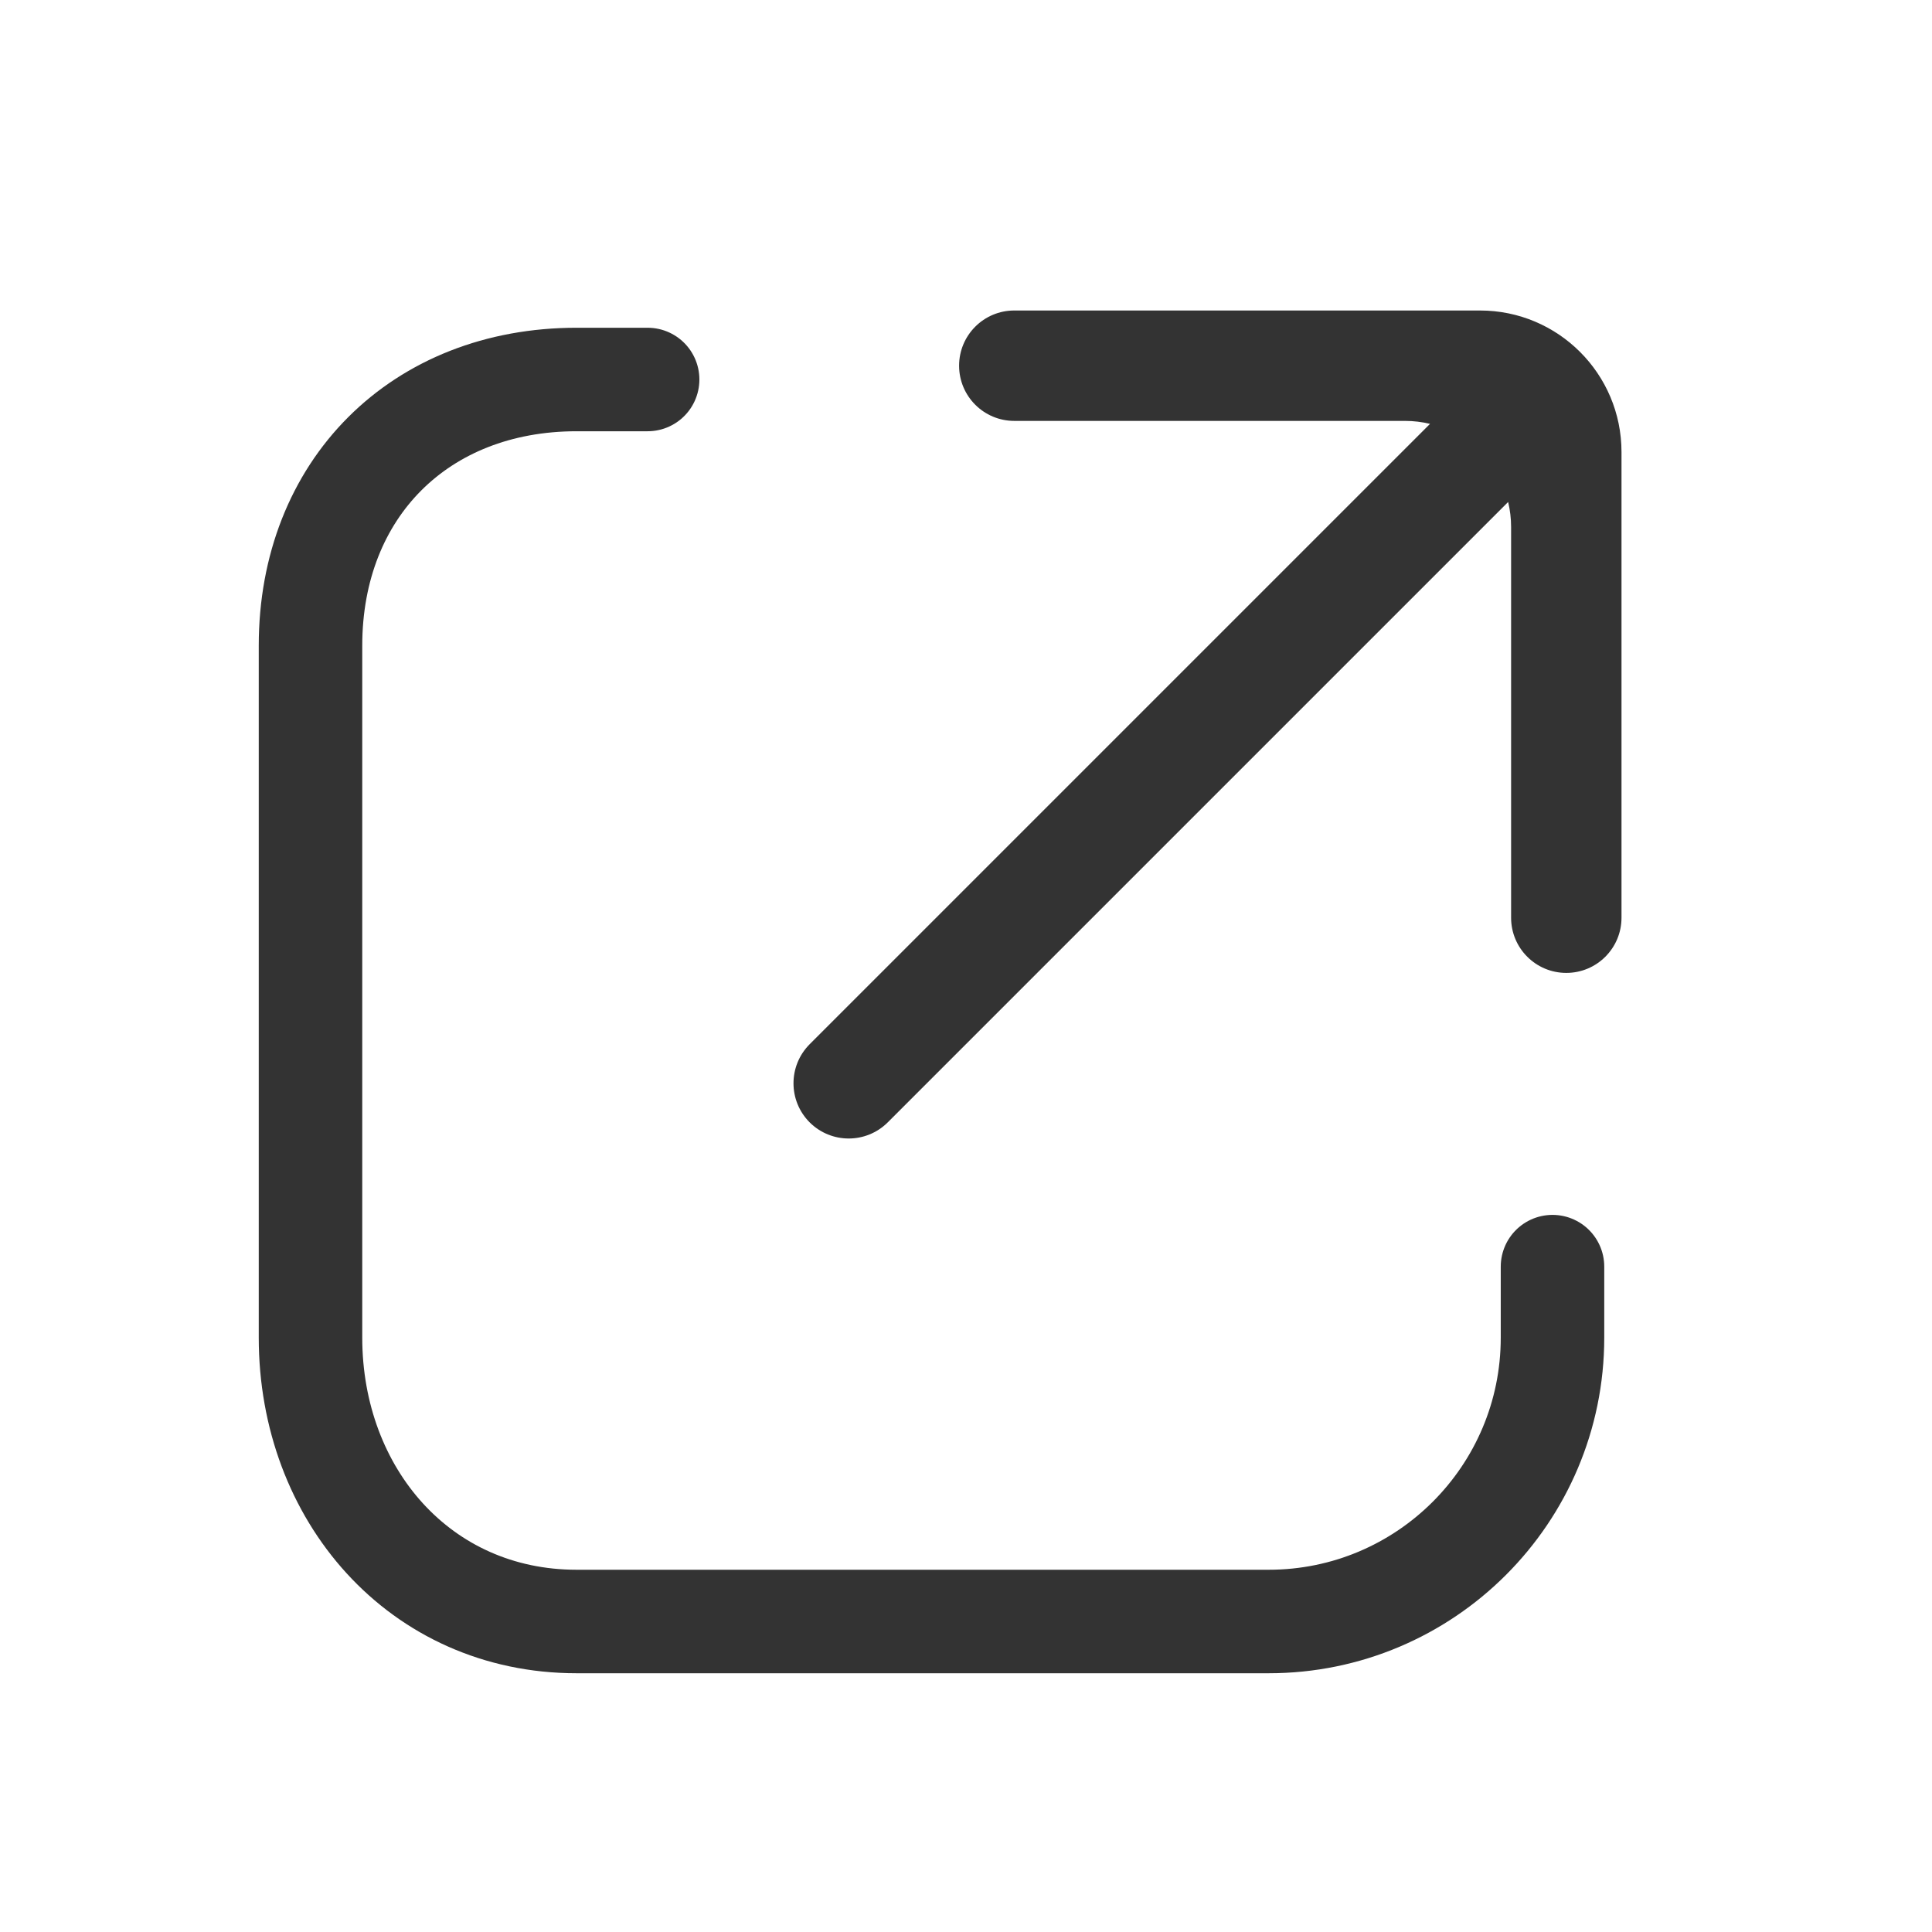 <?xml version="1.0" encoding="UTF-8"?>
<svg width="28px" height="28px" viewBox="0 0 28 28" version="1.1" xmlns="http://www.w3.org/2000/svg" xmlns:xlink="http://www.w3.org/1999/xlink">
    <!-- Generator: Sketch 53.2 (72643) - https://sketchapp.com -->
    <title>share_black_28</title>
    <desc>Created with Sketch.</desc>
    <g id="share_black_28" stroke="none" stroke-width="1" fill="none" fill-rule="evenodd">
        <g id="icon_share_black_26">
            <rect id="base" fill-opacity="0" fill="#F1F1F1" x="0" y="0" width="28" height="28"></rect>
            <g id="Group-26" transform="translate(4.5, 4)">
                <path d="M18,14.357 L18,15.386 C18,17.658 16.158,19.5 13.886,19.5 L3.857,19.5 C1.585,19.5 0,17.658 0,15.386 L0,5.357 C-4.75066415e-16,3.085 1.585,1.5 3.857,1.5 L4.886,1.5" id="Rectangle-6" stroke="#333333" stroke-width="1.5" fill-opacity="0" fill="#F1F1F1" stroke-linecap="round"></path>
                <path d="M17.357,3.275 L8.366,12.266 C8.053,12.578 7.547,12.578 7.234,12.266 C6.922,11.953 6.922,11.447 7.234,11.134 L16.225,2.143 C16.109,2.115 15.987,2.1 15.862,2.1 L10.2,2.1 C9.758,2.1 9.4,1.742 9.4,1.3 C9.4,0.858 9.758,0.5 10.2,0.5 L16.949,0.5 C18.082,0.5 19,1.418 19,2.551 L19,9.3 C19,9.742 18.642,10.1 18.2,10.1 C17.758,10.1 17.4,9.742 17.4,9.3 L17.4,3.638 C17.4,3.513 17.385,3.391 17.357,3.275 Z" id="Combined-Shape" fill="#333333"></path>
            </g>
        </g>
    </g>
</svg>